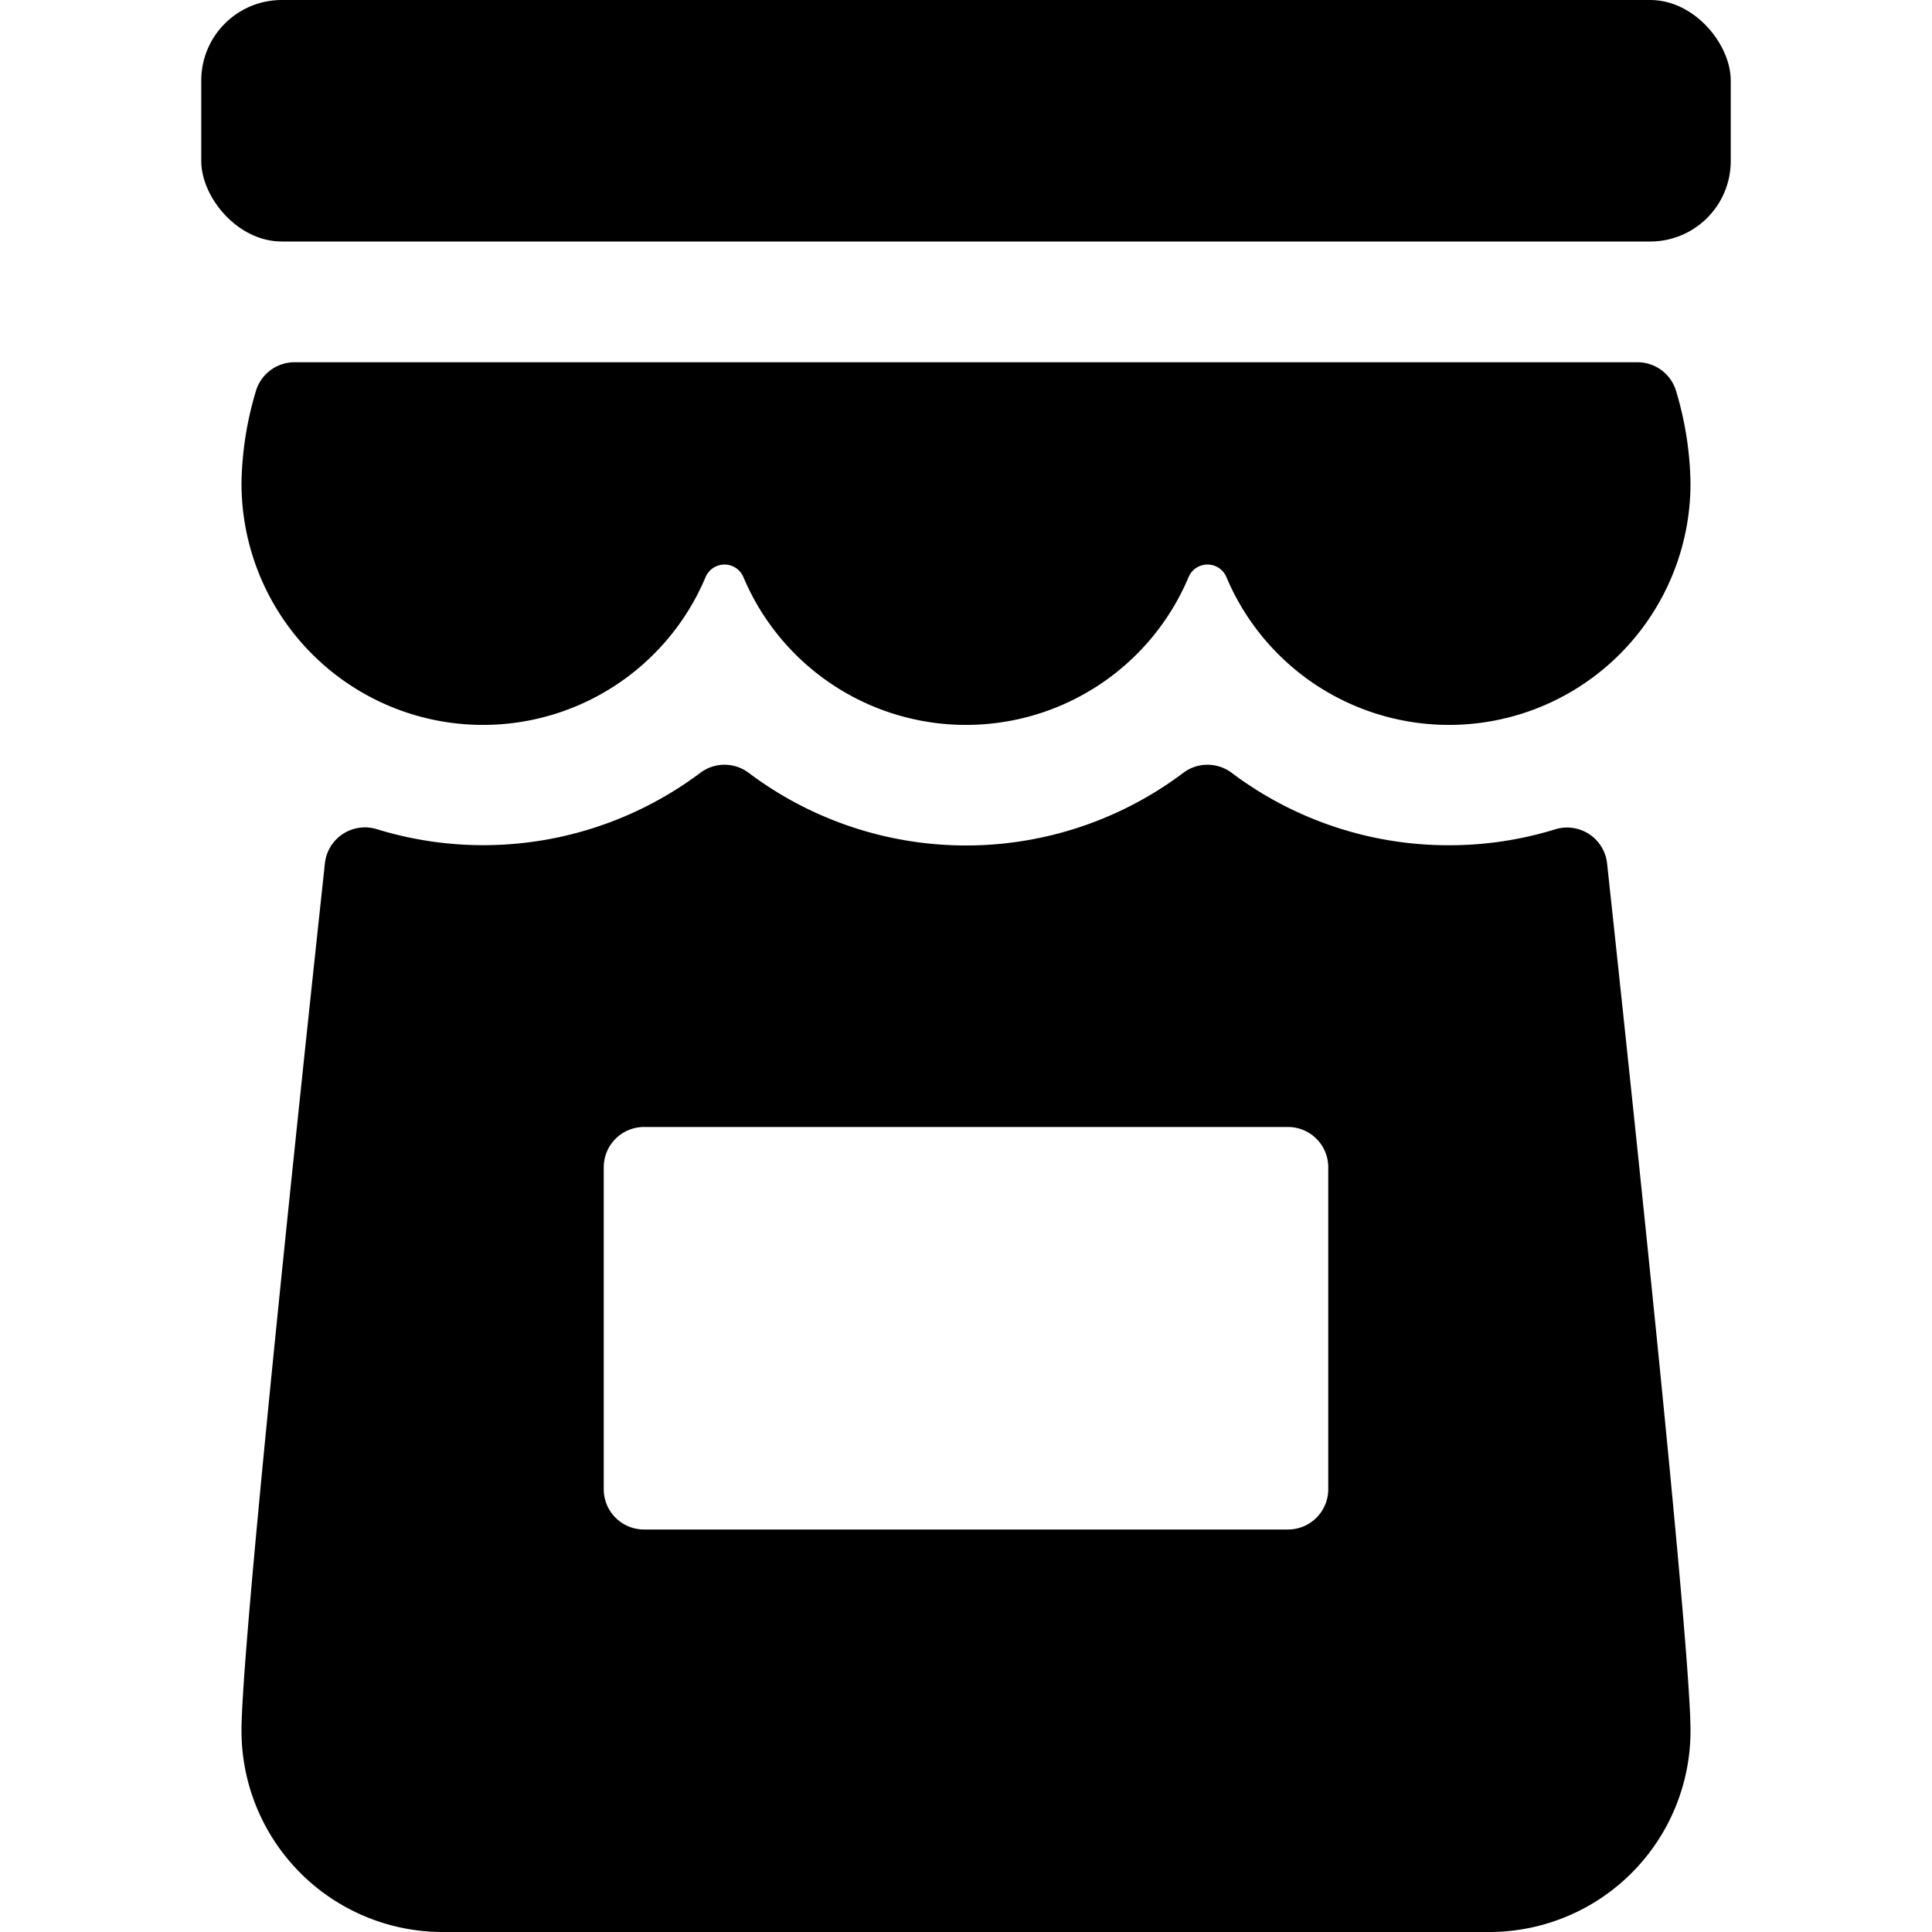 <svg id="Bold" xmlns="http://www.w3.org/2000/svg" viewBox="0 0 24 24"><title>cake-flour</title><path d="M18,10.5a4.479,4.479,0,0,1-2.7-.9.5.5,0,0,0-.6,0,4.489,4.489,0,0,1-5.4,0,.5.5,0,0,0-.6,0,4.494,4.494,0,0,1-4.02.7.5.5,0,0,0-.644.425C3.594,14.831,3,20.531,3,21.5A2.5,2.5,0,0,0,5.5,24h13A2.5,2.5,0,0,0,21,21.5c0-.969-.594-6.669-1.036-10.773a.5.5,0,0,0-.644-.425A4.463,4.463,0,0,1,18,10.5Zm-1.5,8a.5.5,0,0,1-.5.5H8a.5.5,0,0,1-.5-.5v-4A.5.5,0,0,1,8,14h8a.5.5,0,0,1,.5.5Z"/><path d="M3.658,4.5a.5.5,0,0,0-.48.361A4.181,4.181,0,0,0,3,6,3,3,0,0,0,8.765,7.169a.255.255,0,0,1,.47,0,3,3,0,0,0,5.53,0,.255.255,0,0,1,.47,0A3,3,0,0,0,21,6a4.181,4.181,0,0,0-.178-1.139.5.5,0,0,0-.48-.361Z"/><rect x="2.5" width="19" height="3" rx="1" ry="1"/></svg>
